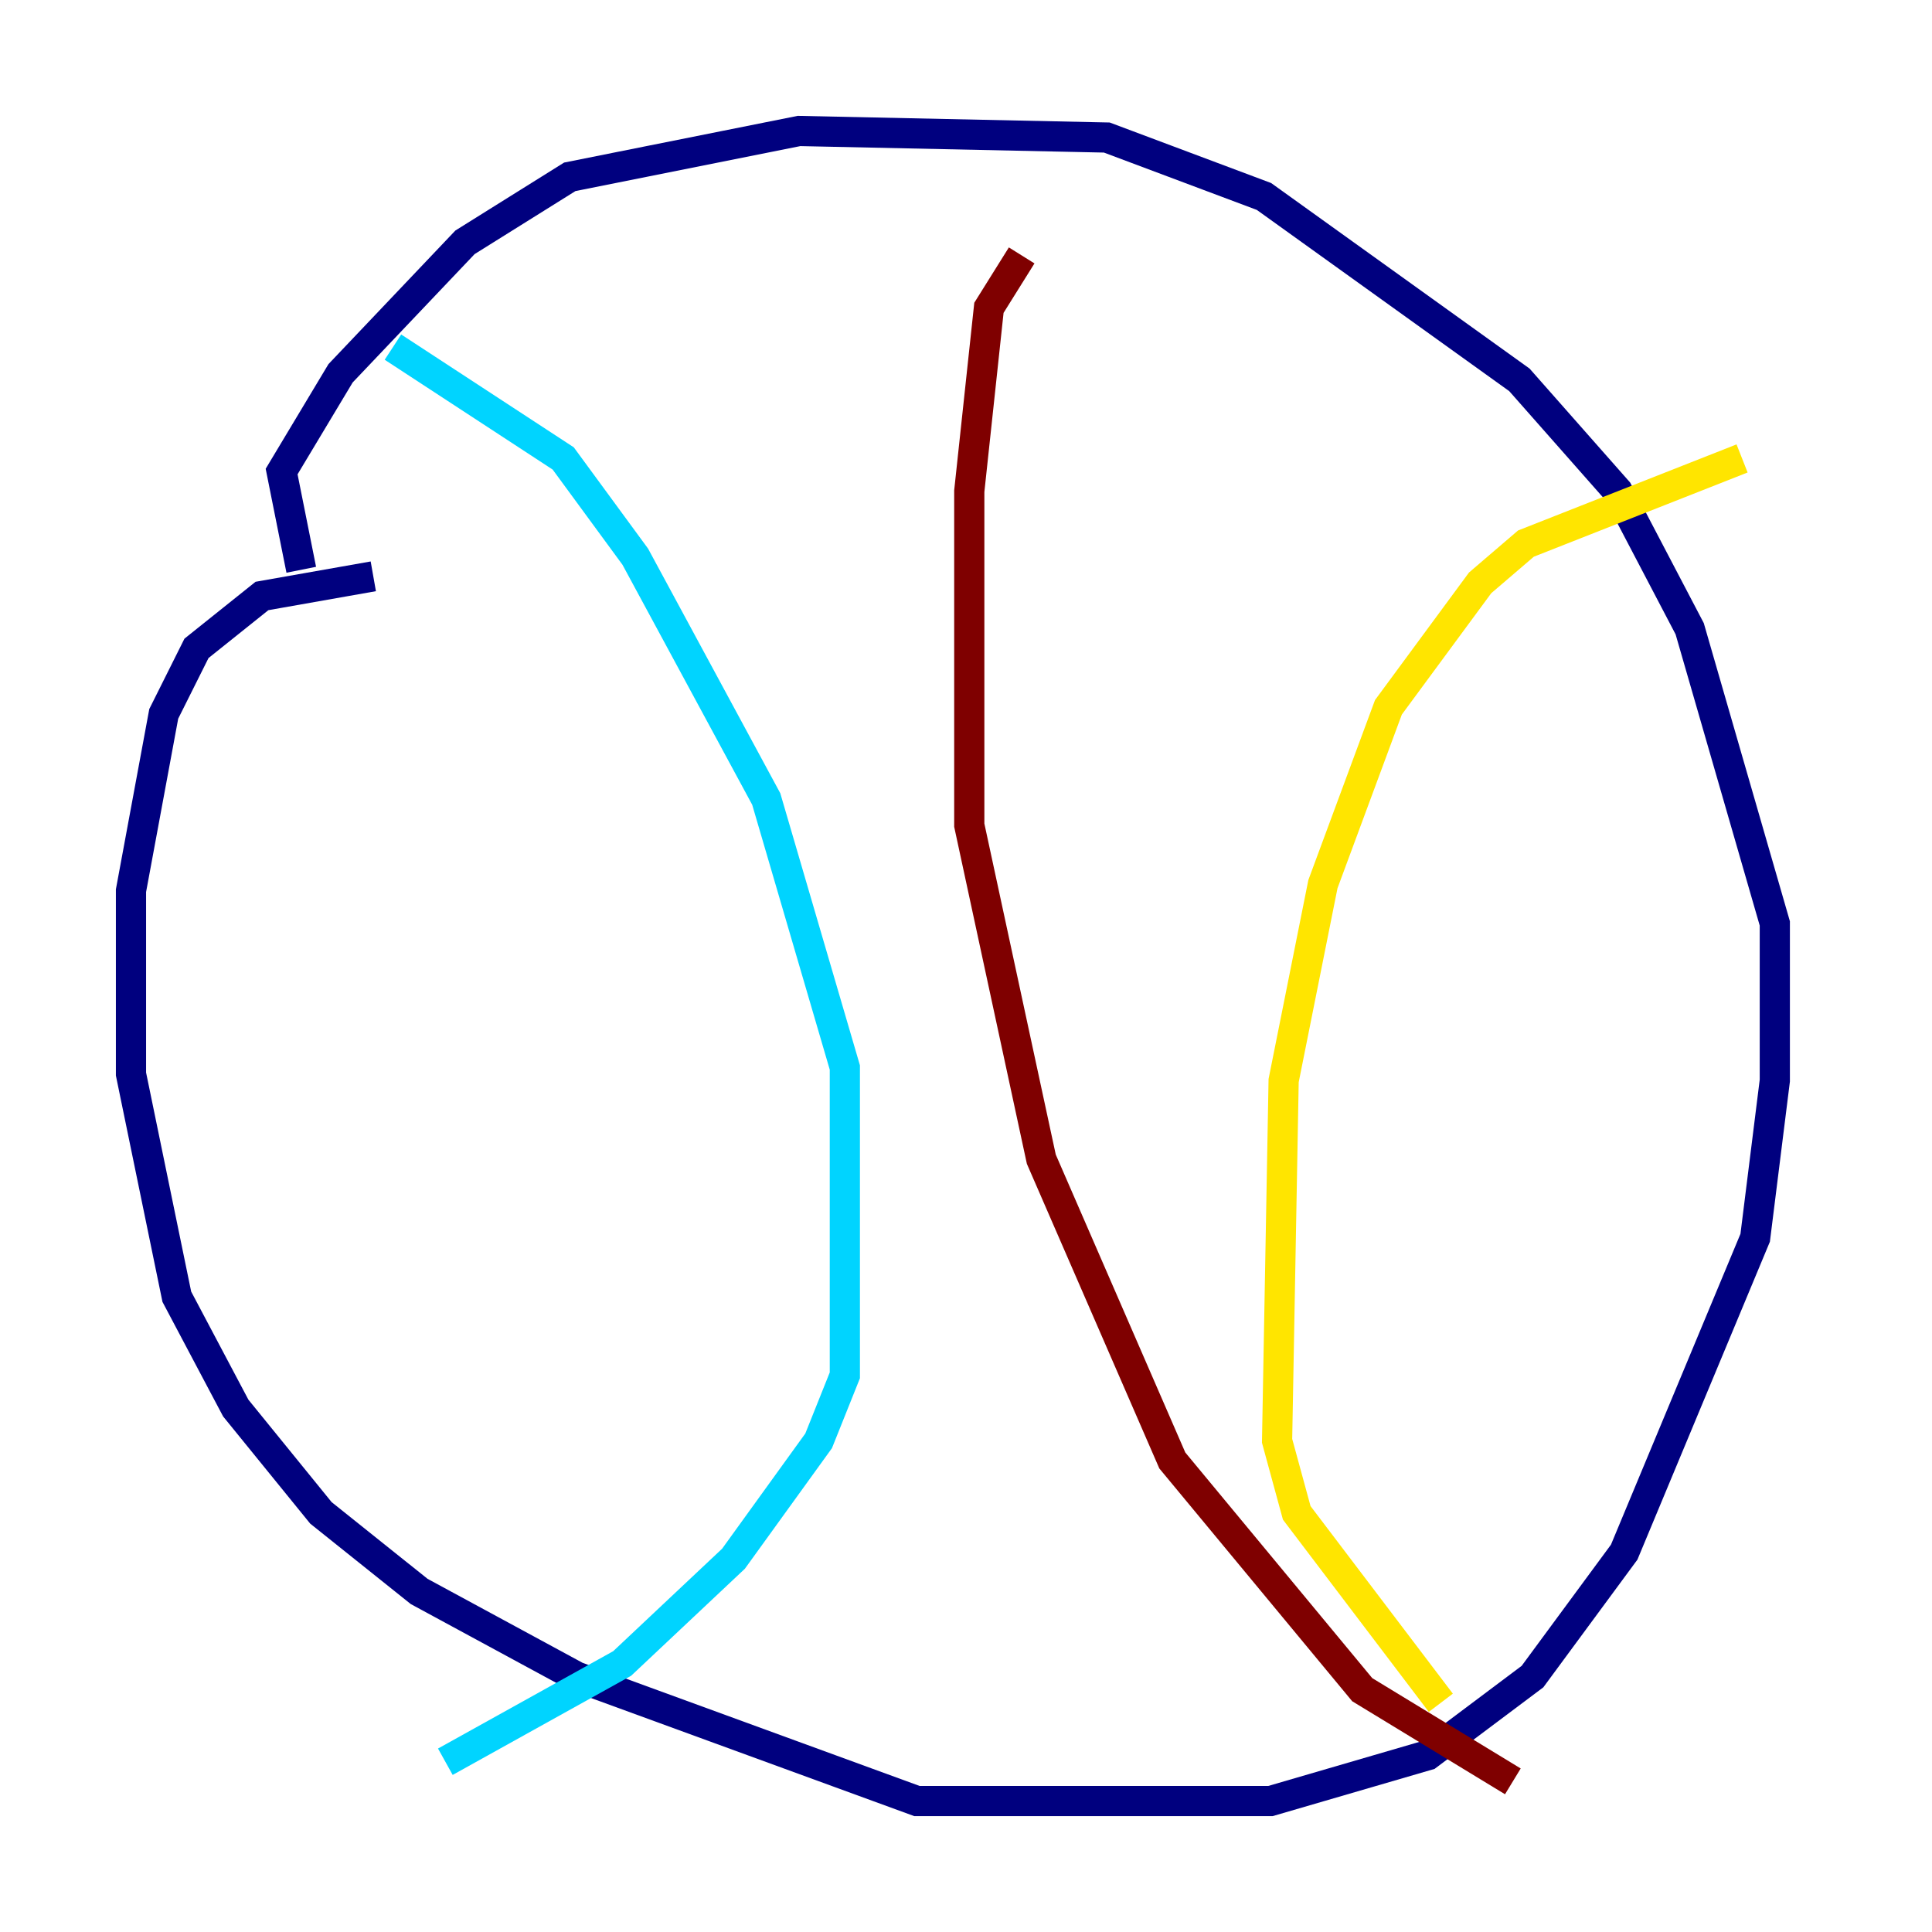 <?xml version="1.0" encoding="utf-8" ?>
<svg baseProfile="tiny" height="128" version="1.2" viewBox="0,0,128,128" width="128" xmlns="http://www.w3.org/2000/svg" xmlns:ev="http://www.w3.org/2001/xml-events" xmlns:xlink="http://www.w3.org/1999/xlink"><defs /><polyline fill="none" points="19.959,37.749 18.658,31.241 22.563,24.732 30.807,16.054 37.749,11.715 52.936,8.678 73.329,9.112 83.742,13.017 100.664,25.166 107.173,32.542 111.946,41.654 117.586,61.18 117.586,71.593 116.285,82.007 107.607,102.834 101.532,111.078 94.59,116.285 84.176,119.322 60.746,119.322 38.183,111.078 27.77,105.437 21.261,100.231 15.62,93.288 11.715,85.912 8.678,71.159 8.678,59.01 10.848,47.295 13.017,42.956 17.356,39.485 24.732,38.183" stroke="#00007f" stroke-width="2" /><polyline fill="none" points="26.034,22.997 37.315,30.373 42.088,36.881 50.766,52.936 55.973,70.725 55.973,91.119 54.237,95.458 48.597,103.268 41.22,110.21 29.505,116.719" stroke="#00d4ff" stroke-width="2" /><polyline fill="none" points="115.417,30.373 101.098,36.014 98.061,38.617 91.986,46.861 87.647,58.576 85.044,71.593 84.61,95.458 85.912,100.231 95.458,112.814" stroke="#ffe500" stroke-width="2" /><polyline fill="none" points="67.688,16.922 65.519,20.393 64.217,32.542 64.217,54.671 68.99,76.8 77.668,96.759 90.251,111.946 100.231,118.02" stroke="#7f0000" stroke-width="2" /></svg>